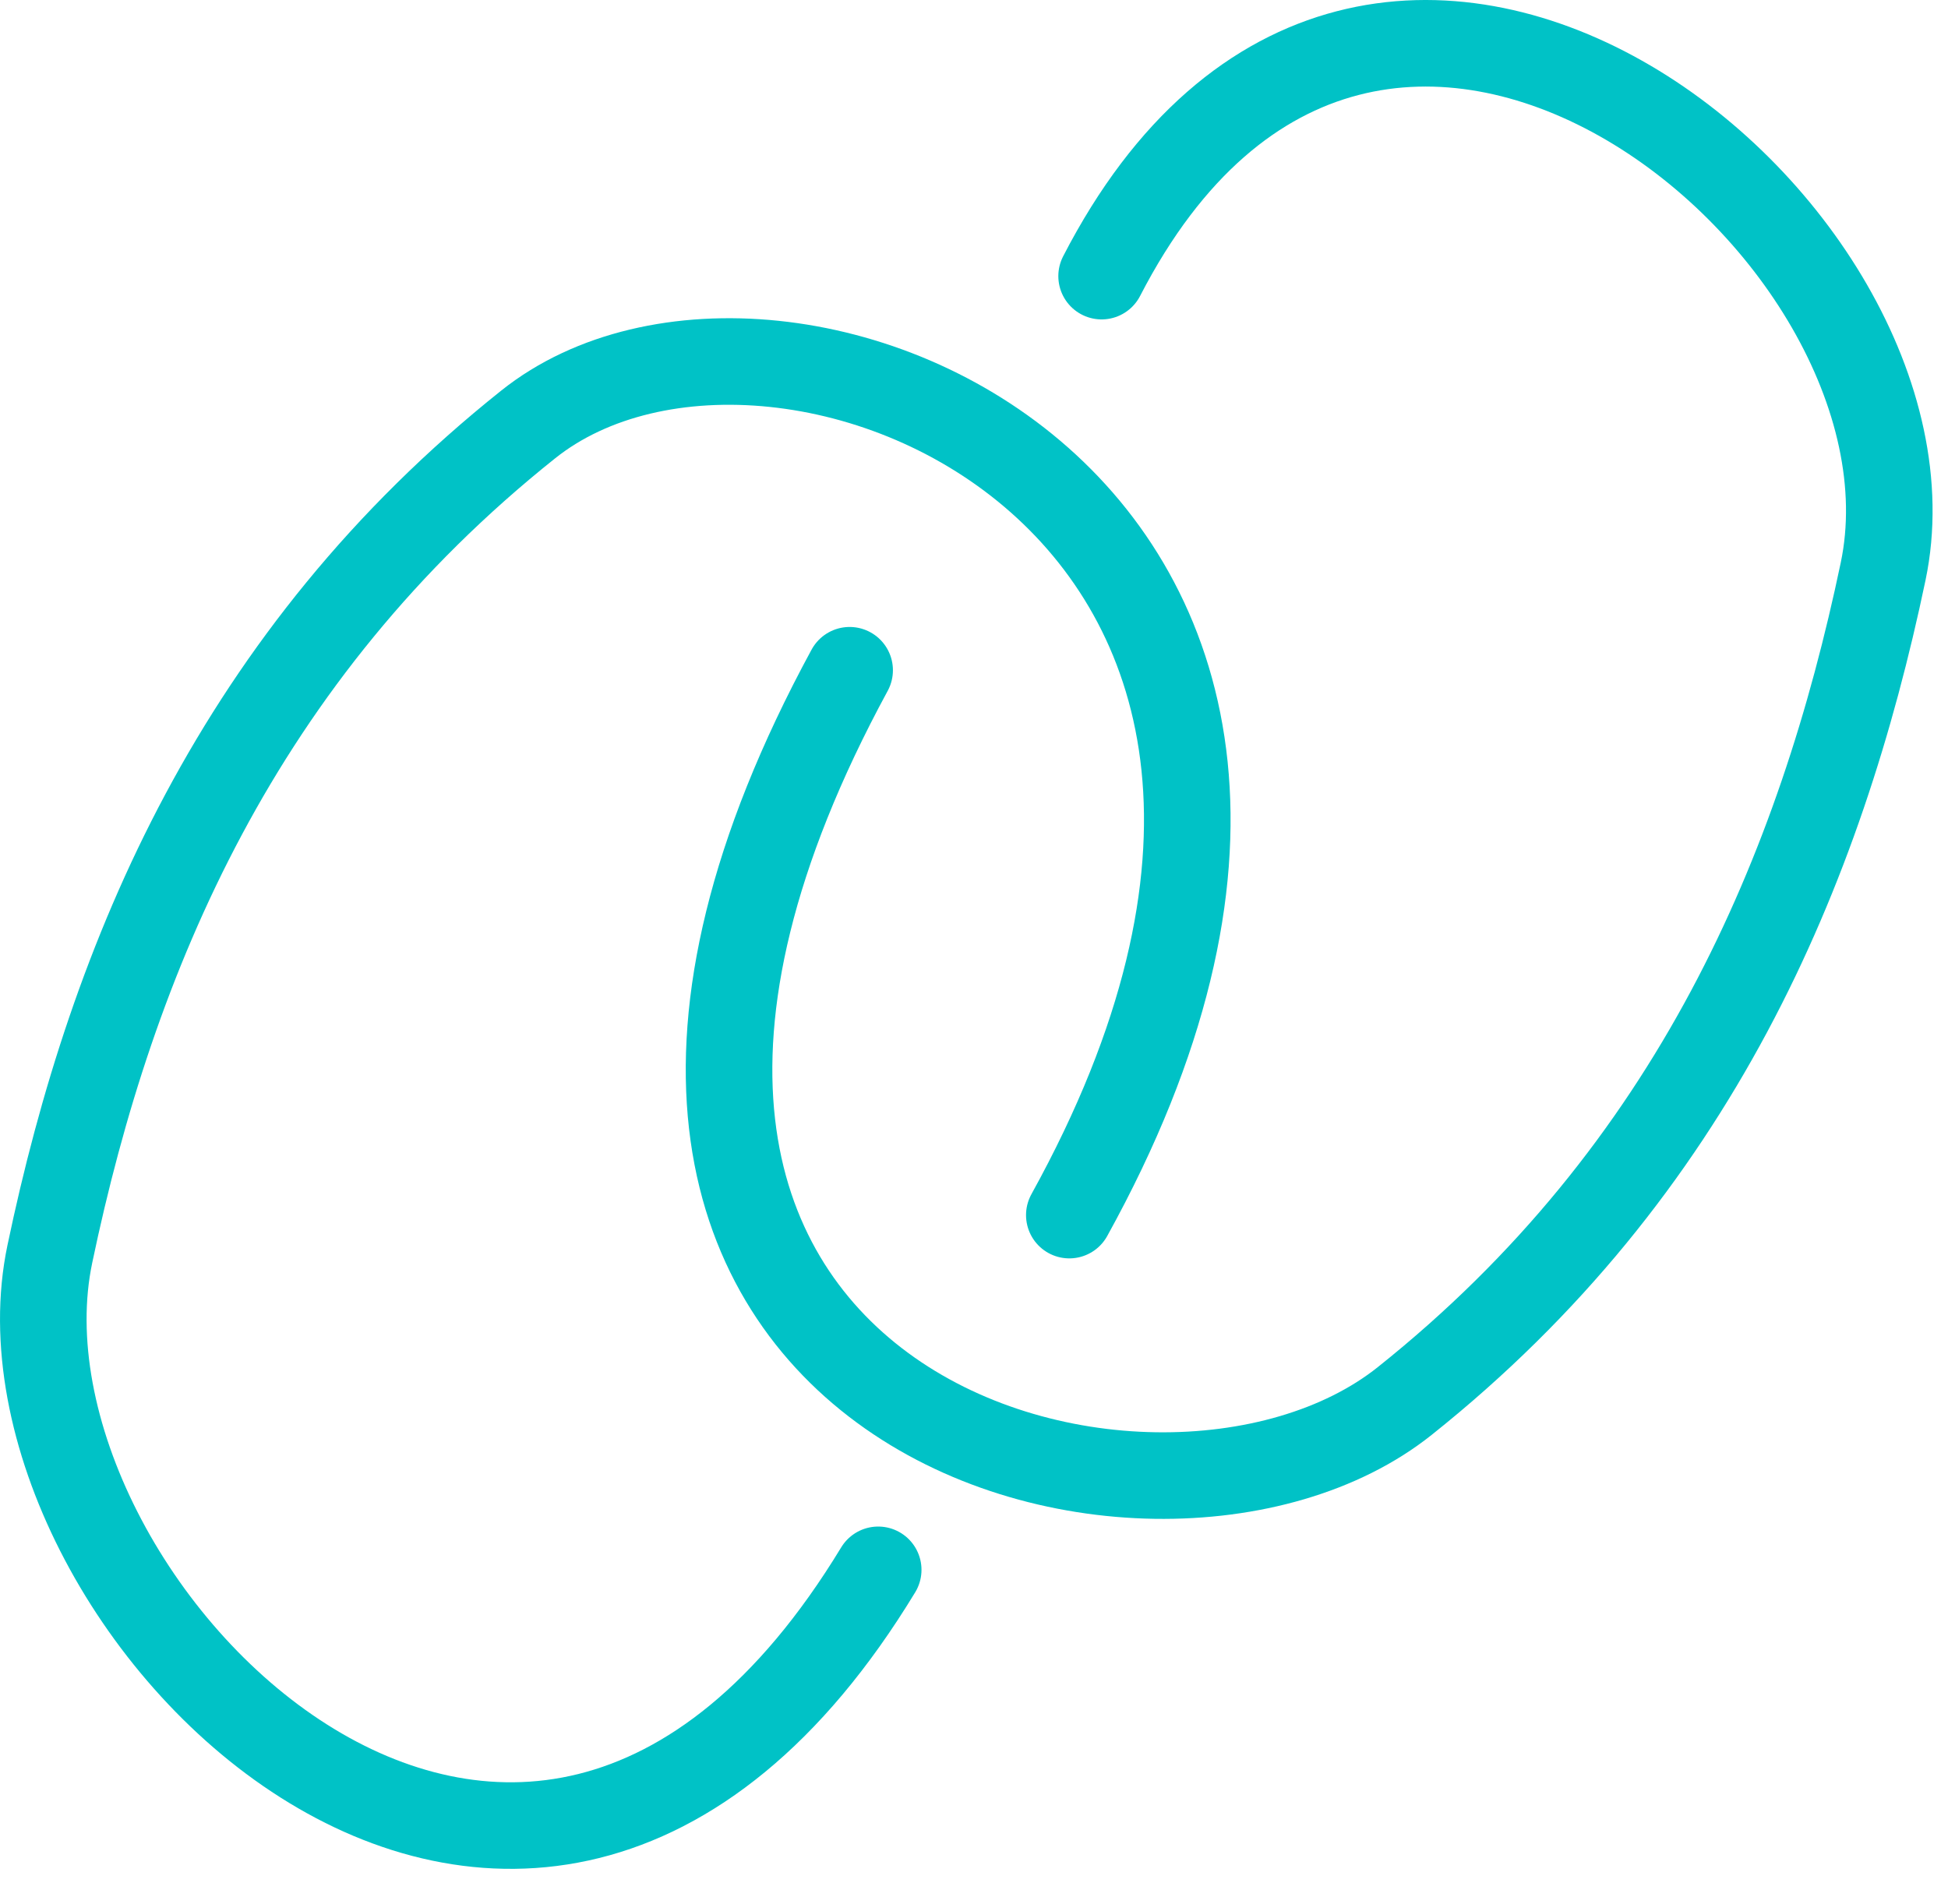 <svg width="45" height="44" viewBox="0 0 45 44" fill="none" xmlns="http://www.w3.org/2000/svg">
<path d="M25.448 6.38C31.671 -5.701 45.172 5.228 43.502 13.201C42.058 20.091 39.14 27.036 32.449 32.371C26.612 37.027 10.385 32.521 19.627 15.486" stroke="#00C2C6" stroke-width="2" stroke-linecap="round" stroke-linejoin="round"/>
<path d="M20.287 36.271C12.078 49.8 -0.52 36.948 1.151 28.976C2.594 22.086 5.513 15.14 12.204 9.805C18.041 5.149 33.695 11.804 24.702 28.075" stroke="#00C2C6" stroke-width="2" stroke-linecap="round" stroke-linejoin="round"/>
</svg>
